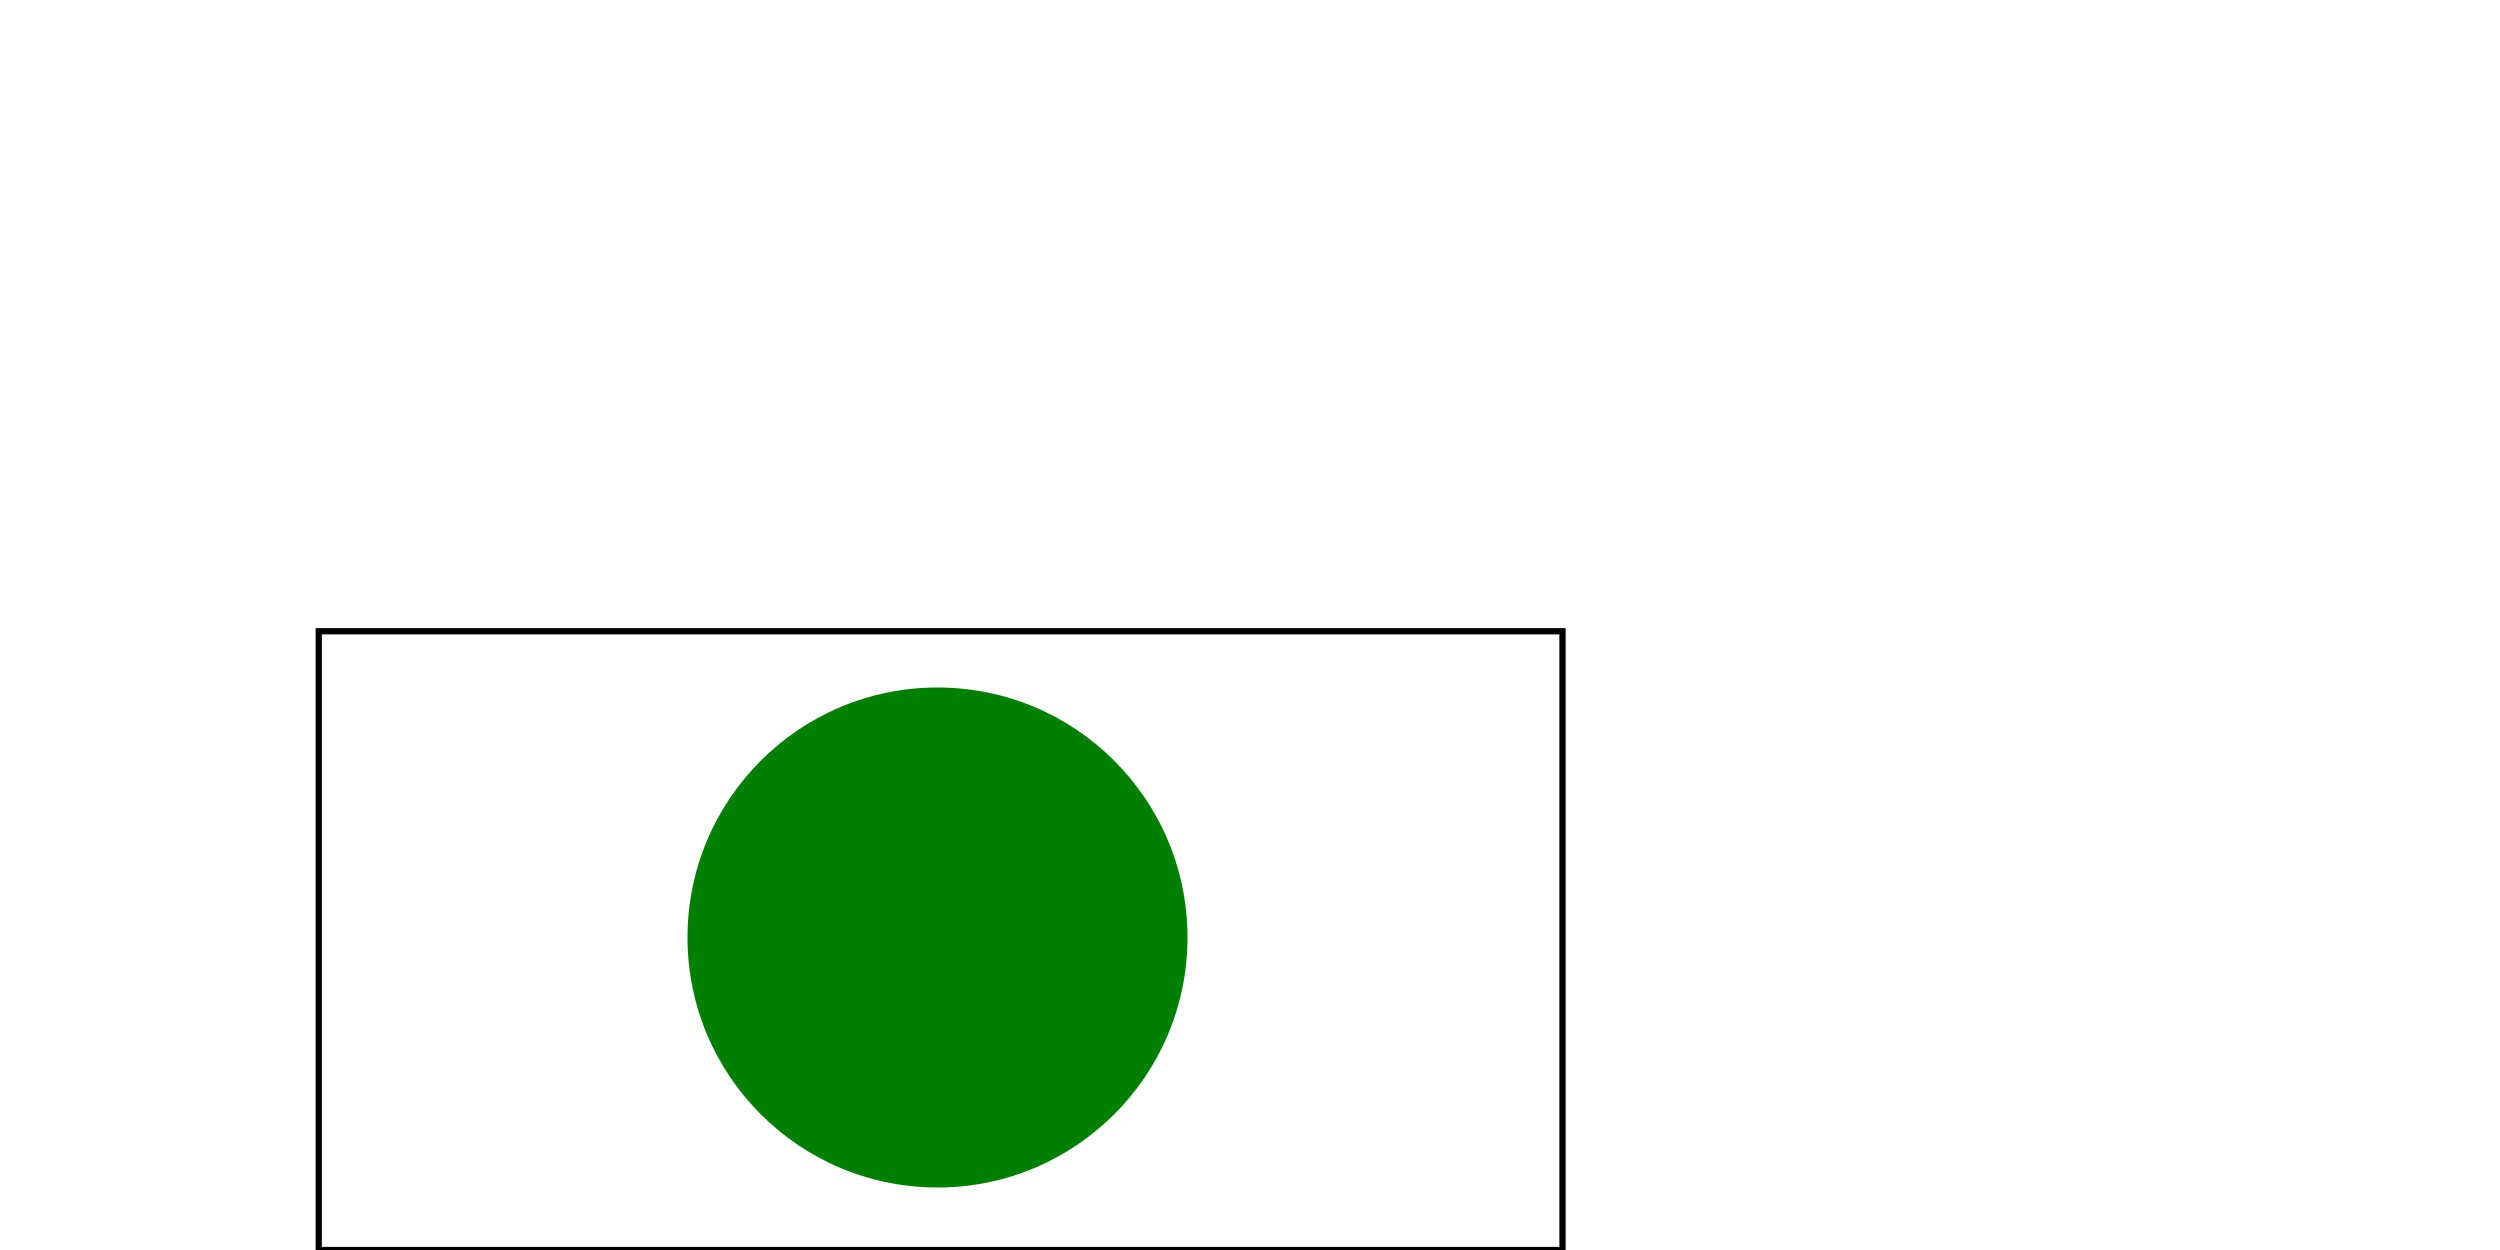 <svg width="200" height="100" viewBox="-50 -100 200 200" preserveAspectRatio="xMinYMin"
     xmlns="http://www.w3.org/2000/svg">
    <title>`preserveAspectRatio` with `viewBox` not at zero pos</title>

    <circle cx="100" cy="50" r="40" fill="green"/>

    <!-- image frame -->
    <rect x="1" y="1" width="199" height="99" fill="none" stroke="black"/>
</svg>
